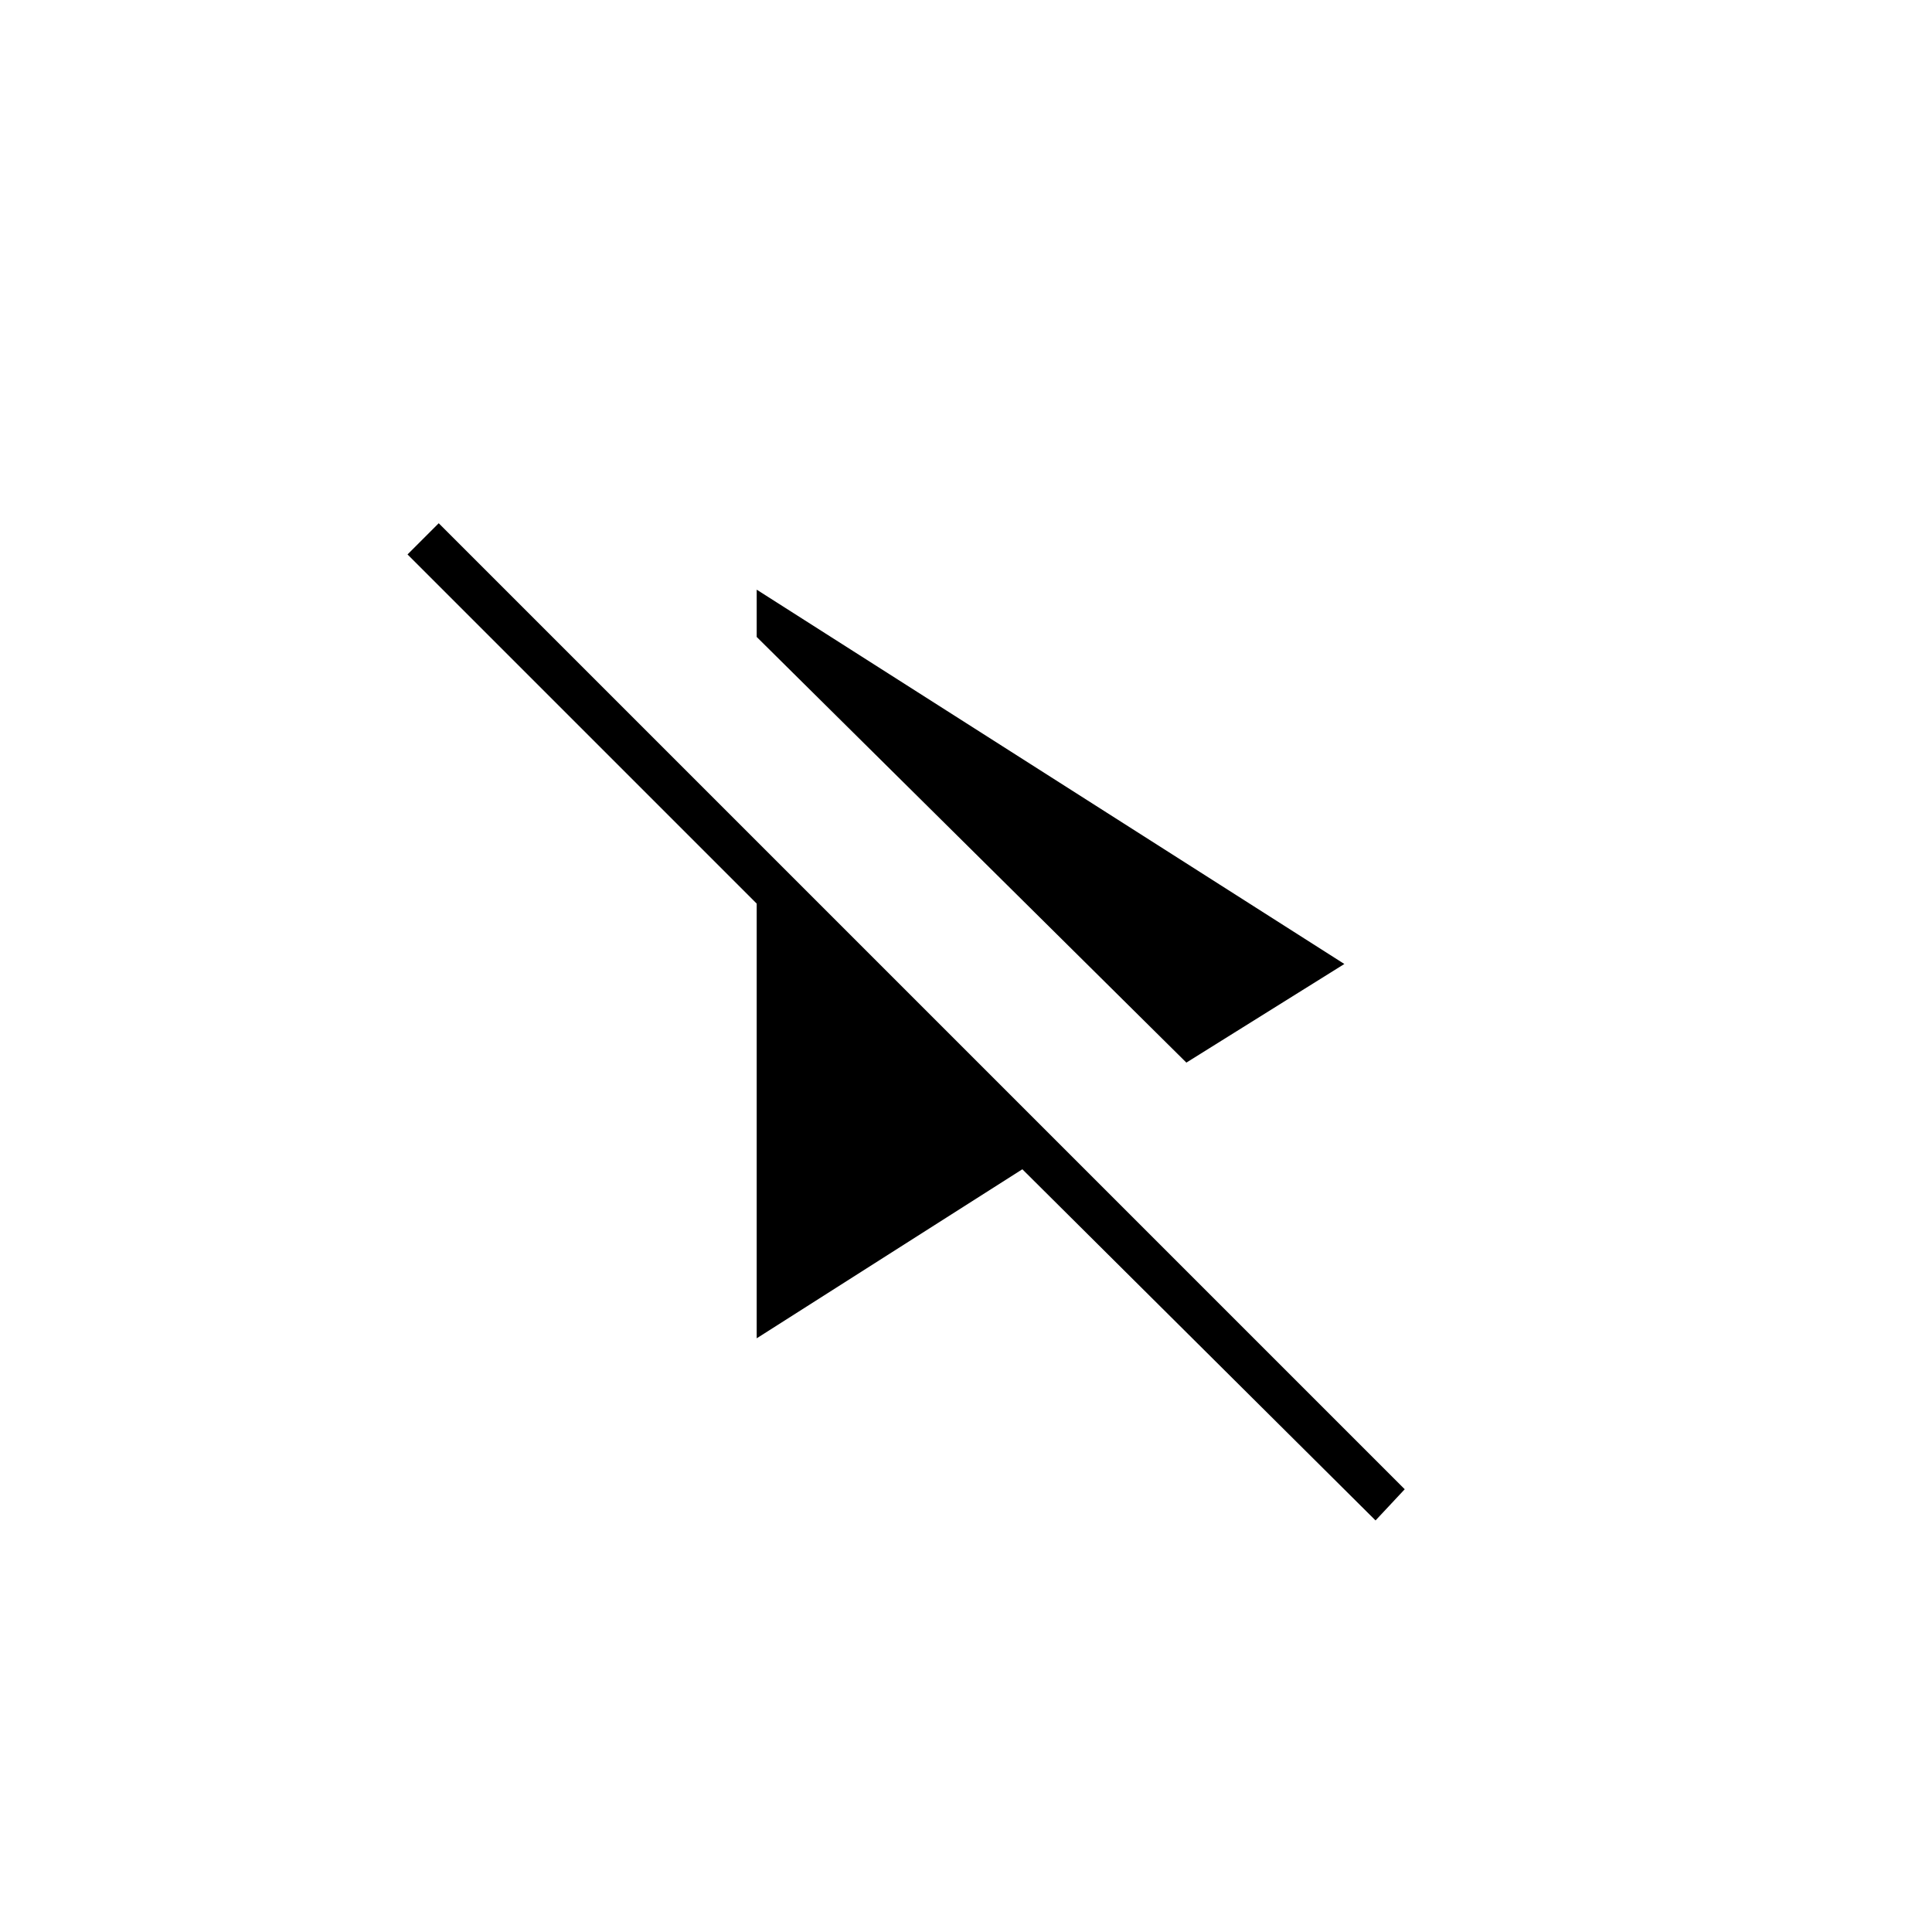 <svg xmlns="http://www.w3.org/2000/svg" height="48" viewBox="0 -960 960 960" width="48"><path d="M589.5-432 376-643.5V-667l292 186-78.5 49Zm94 227.5L508-379l-132 84v-216L202.5-684.5 218-700l480 480-14.5 15.5Z"/></svg>